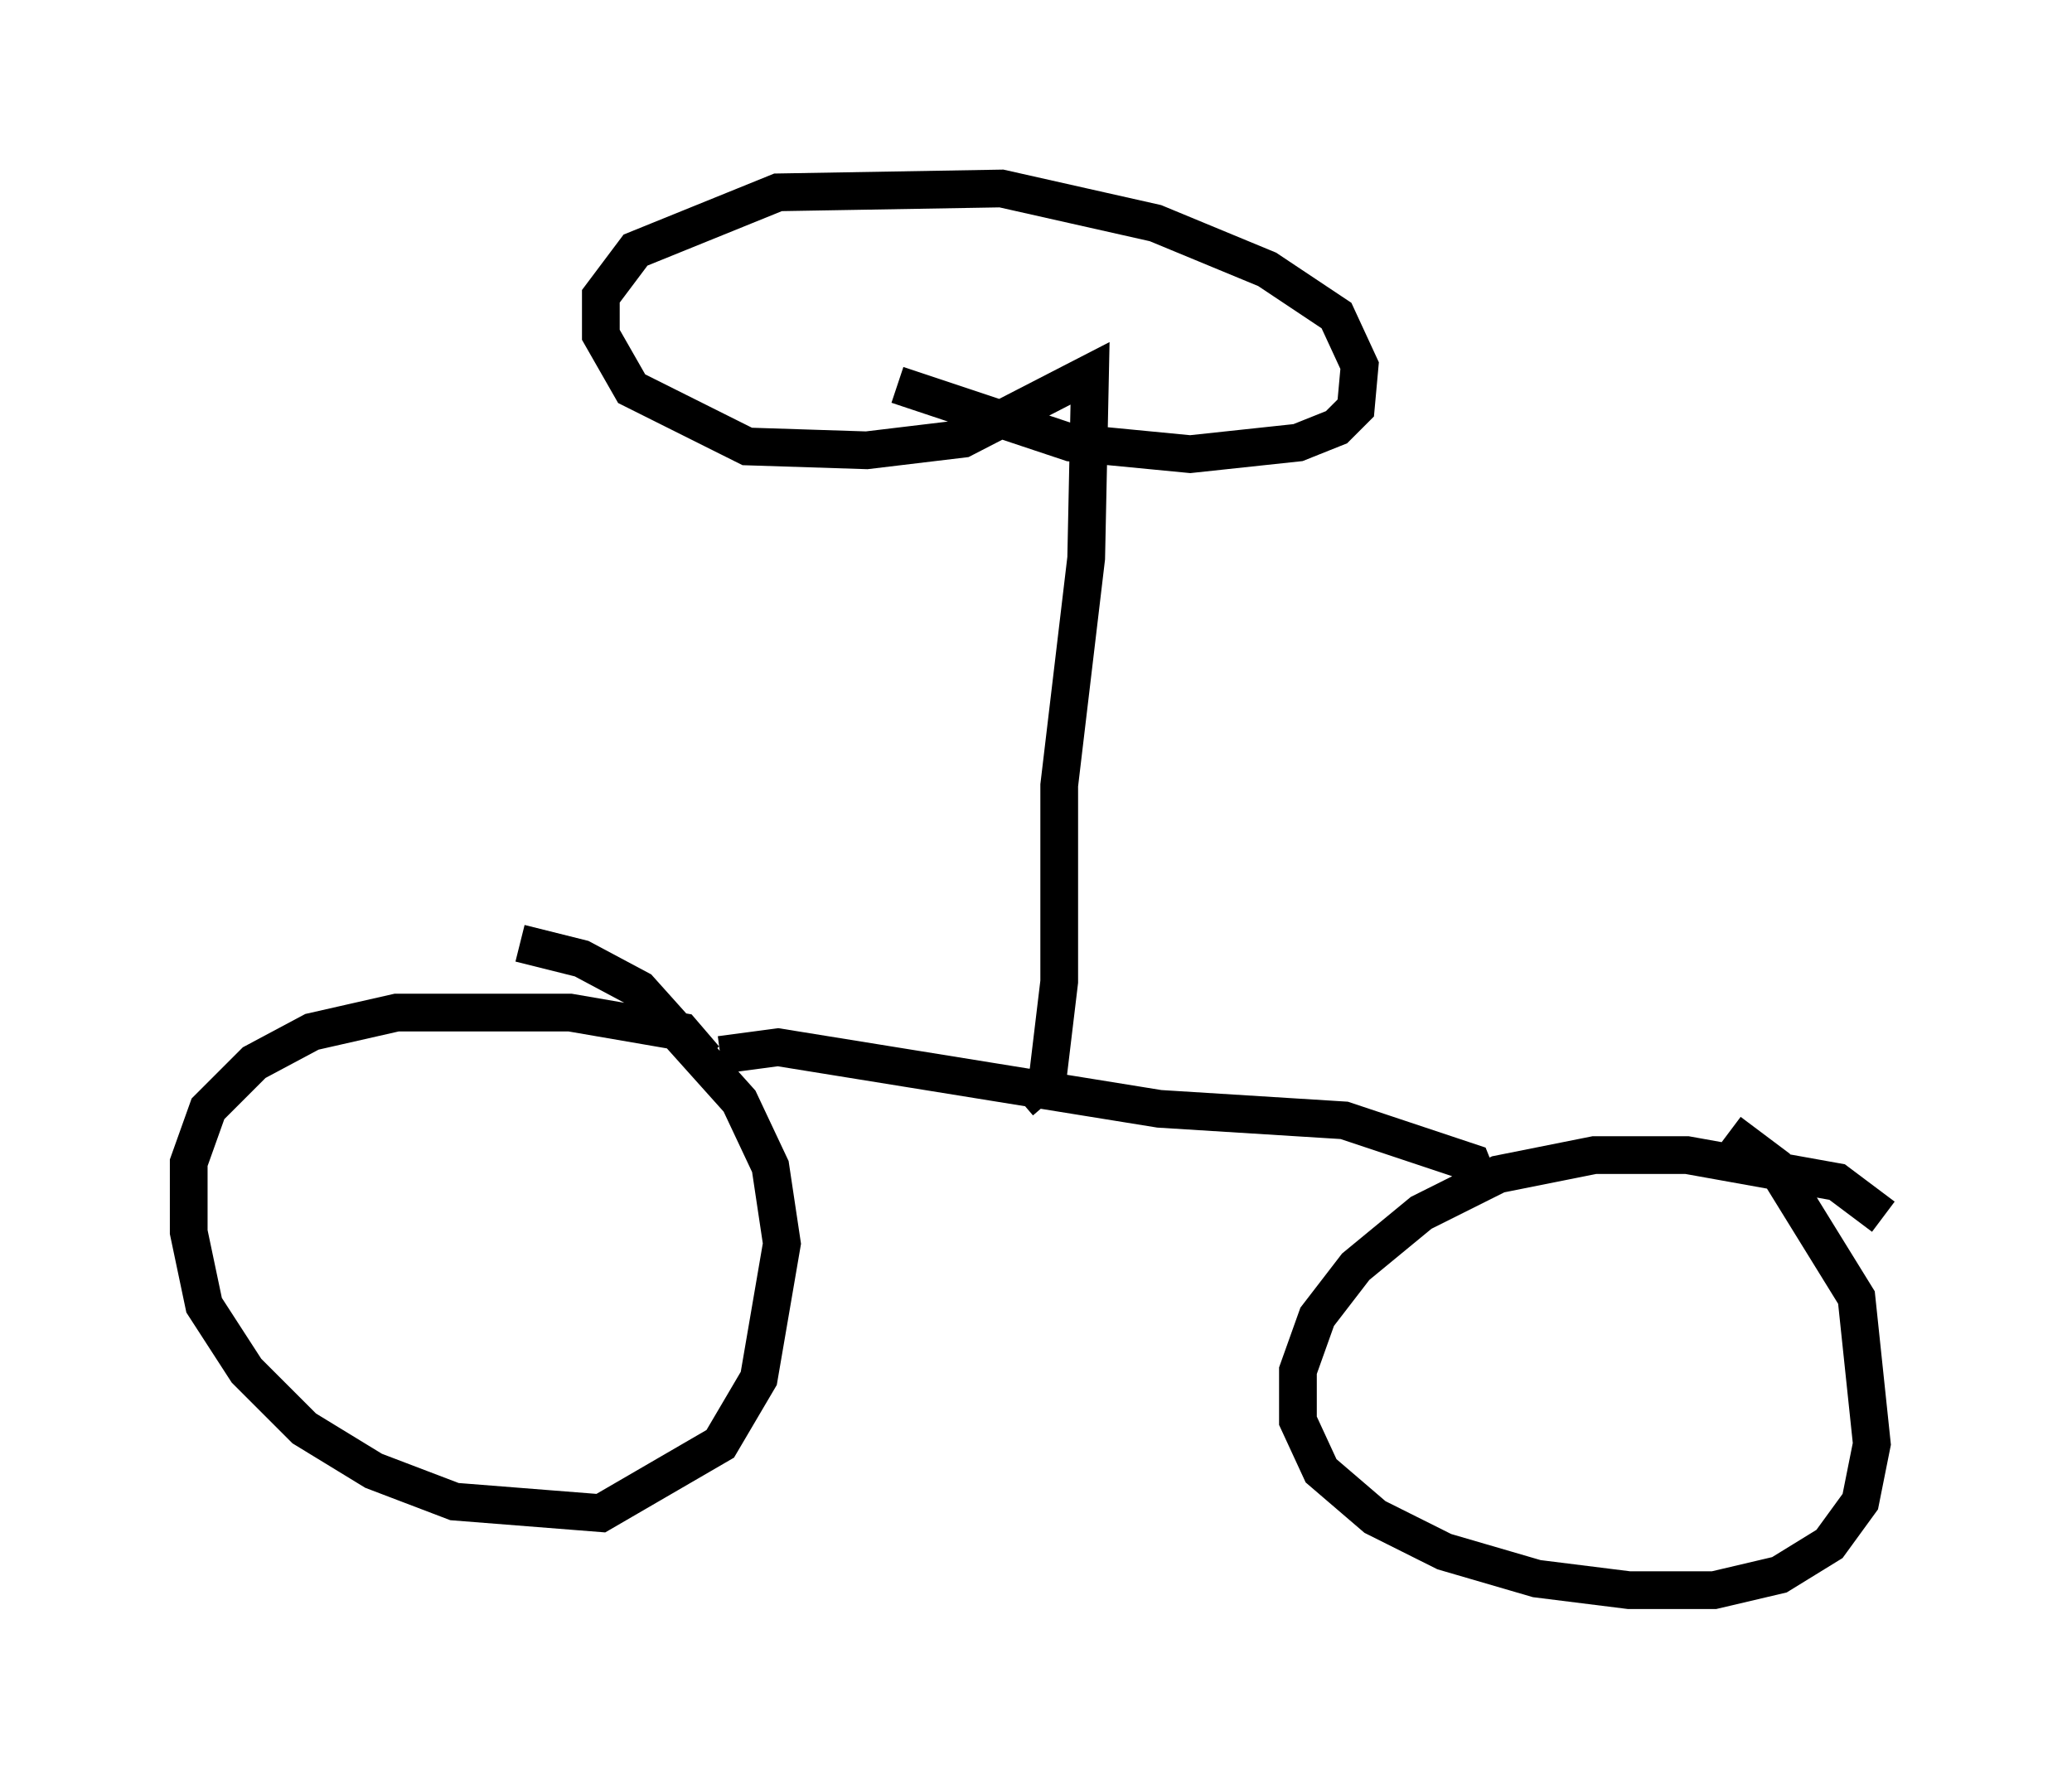 <?xml version="1.0" encoding="utf-8" ?>
<svg baseProfile="full" height="47.159" version="1.1" width="54.917" xmlns="http://www.w3.org/2000/svg" xmlns:ev="http://www.w3.org/2001/xml-events" xmlns:xlink="http://www.w3.org/1999/xlink"><defs /><rect fill="white" height="47.159" width="54.917" x="0" y="0" /><path d="M49.917, 33.175 m0.0, -0.919 l-1.225, -0.919 -3.981, -0.715 l-2.45, 0.0 -2.552, 0.51 l-2.042, 1.021 -1.735, 1.429 l-1.021, 1.327 -0.51, 1.429 l0.0, 1.327 0.613, 1.327 l1.429, 1.225 1.838, 0.919 l2.45, 0.715 2.45, 0.306 l2.246, 0.0 1.735, -0.408 l1.327, -0.817 0.817, -1.123 l0.306, -1.531 -0.408, -3.879 l-2.144, -3.471 -1.225, -0.919 m-27.154, -1.94 l-0.613, -0.715 -2.96, -0.51 l-4.594, 0.0 -2.246, 0.51 l-1.531, 0.817 -1.225, 1.225 l-0.51, 1.429 0.0, 1.838 l0.408, 1.94 1.123, 1.735 l1.531, 1.531 1.838, 1.123 l2.144, 0.817 3.879, 0.306 l3.165, -1.838 1.021, -1.735 l0.613, -3.573 -0.306, -2.042 l-0.817, -1.735 -2.654, -2.96 l-1.531, -0.817 -1.633, -0.408 m5.308, 2.96 l1.531, -0.204 10.106, 1.633 l4.9, 0.306 3.369, 1.123 l0.204, 0.51 m-12.148, -2.144 l0.715, -0.613 0.306, -2.552 l0.0, -5.206 0.715, -6.023 l0.102, -4.9 -3.369, 1.735 l-2.552, 0.306 -3.165, -0.102 l-3.063, -1.531 -0.817, -1.429 l0.0, -1.021 0.919, -1.225 l3.777, -1.531 5.921, -0.102 l4.083, 0.919 2.96, 1.225 l1.838, 1.225 0.613, 1.327 l-0.102, 1.123 -0.51, 0.51 l-1.021, 0.408 -2.858, 0.306 l-3.165, -0.306 -4.594, -1.531 " fill="none" stroke="black" stroke-width="1" /></svg>